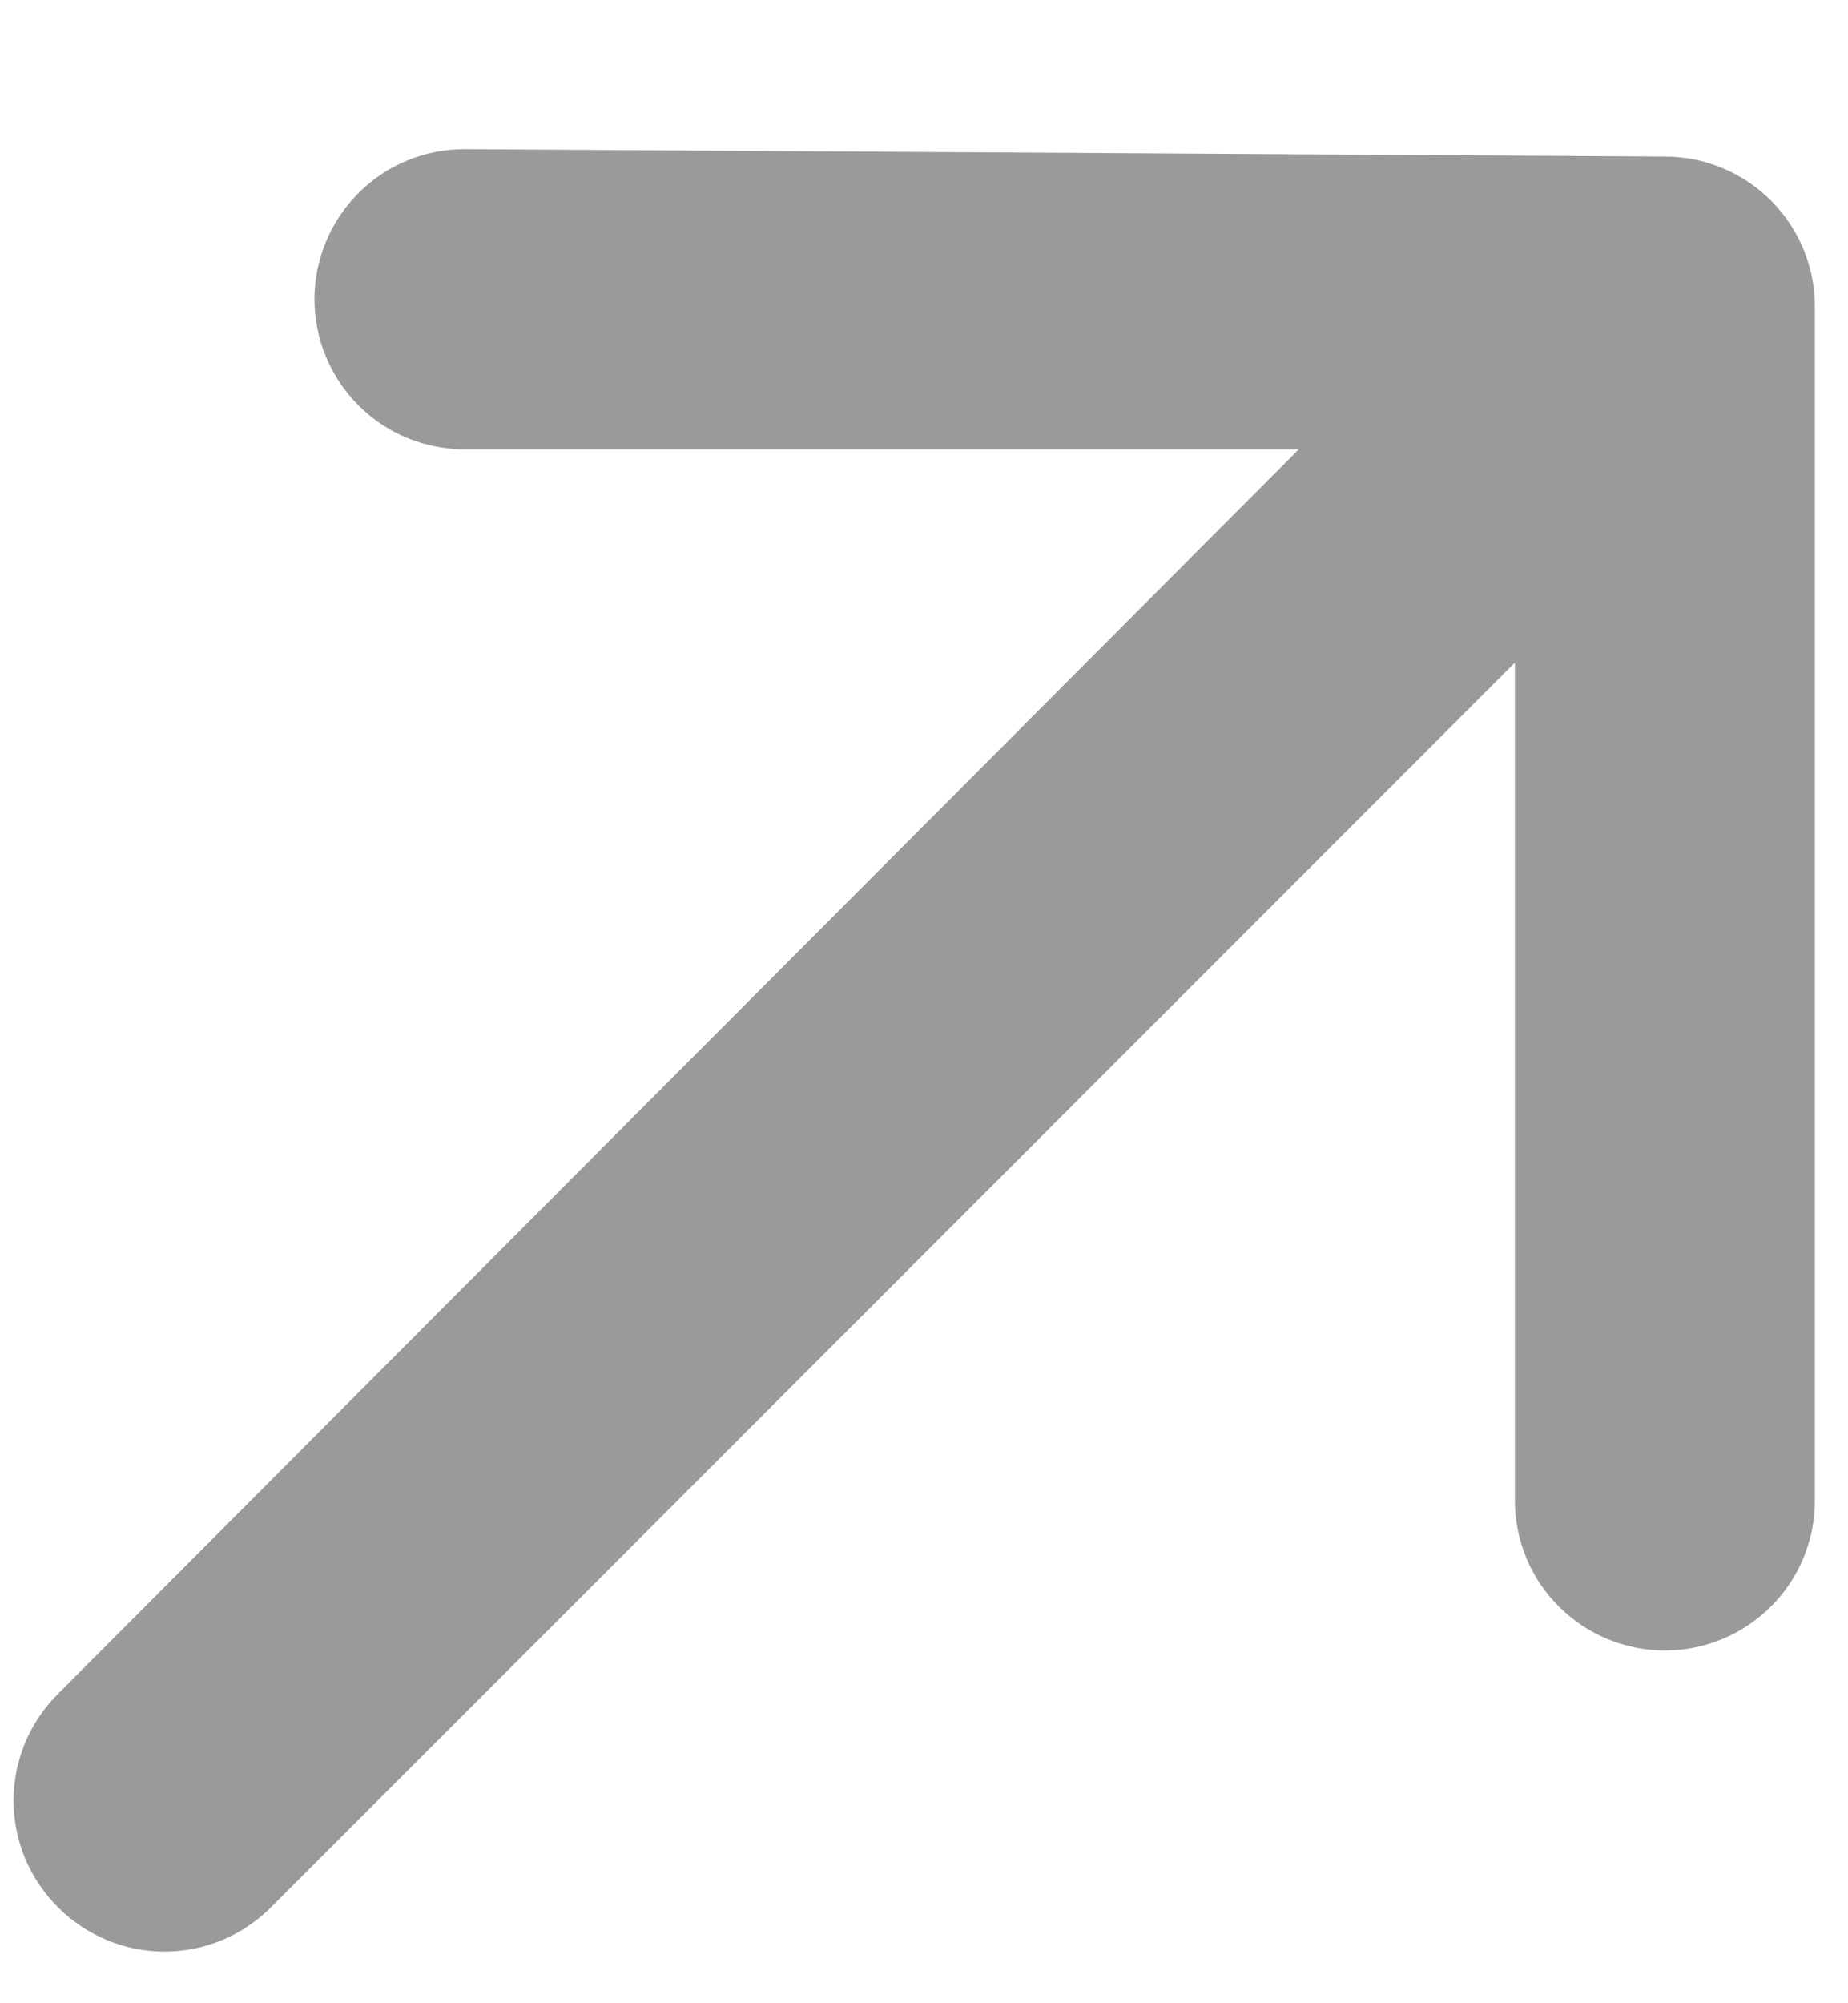 <svg width="12" height="13" viewBox="0 0 12 13" fill="none" xmlns="http://www.w3.org/2000/svg">
<path d="M11.785 1.991C11.785 1.732 11.683 1.485 11.5 1.302C11.317 1.119 11.069 1.016 10.811 1.016L3.017 0.968C2.758 0.968 2.51 1.07 2.328 1.253C2.145 1.436 2.042 1.684 2.042 1.942C2.042 2.2 2.145 2.448 2.328 2.631C2.51 2.814 2.758 2.916 3.017 2.916H8.434L0.376 10.993C0.285 11.084 0.213 11.191 0.163 11.31C0.114 11.429 0.088 11.556 0.088 11.685C0.088 11.814 0.114 11.941 0.163 12.06C0.213 12.178 0.285 12.286 0.376 12.377C0.467 12.468 0.575 12.54 0.693 12.59C0.812 12.639 0.94 12.665 1.068 12.665C1.197 12.665 1.324 12.639 1.443 12.59C1.562 12.54 1.669 12.468 1.76 12.377L9.837 4.3V9.736C9.837 9.995 9.939 10.243 10.122 10.425C10.305 10.608 10.553 10.711 10.811 10.711C11.069 10.711 11.317 10.608 11.5 10.425C11.683 10.243 11.785 9.995 11.785 9.736V1.991Z" fill="#9A9A9A"/>
</svg>
